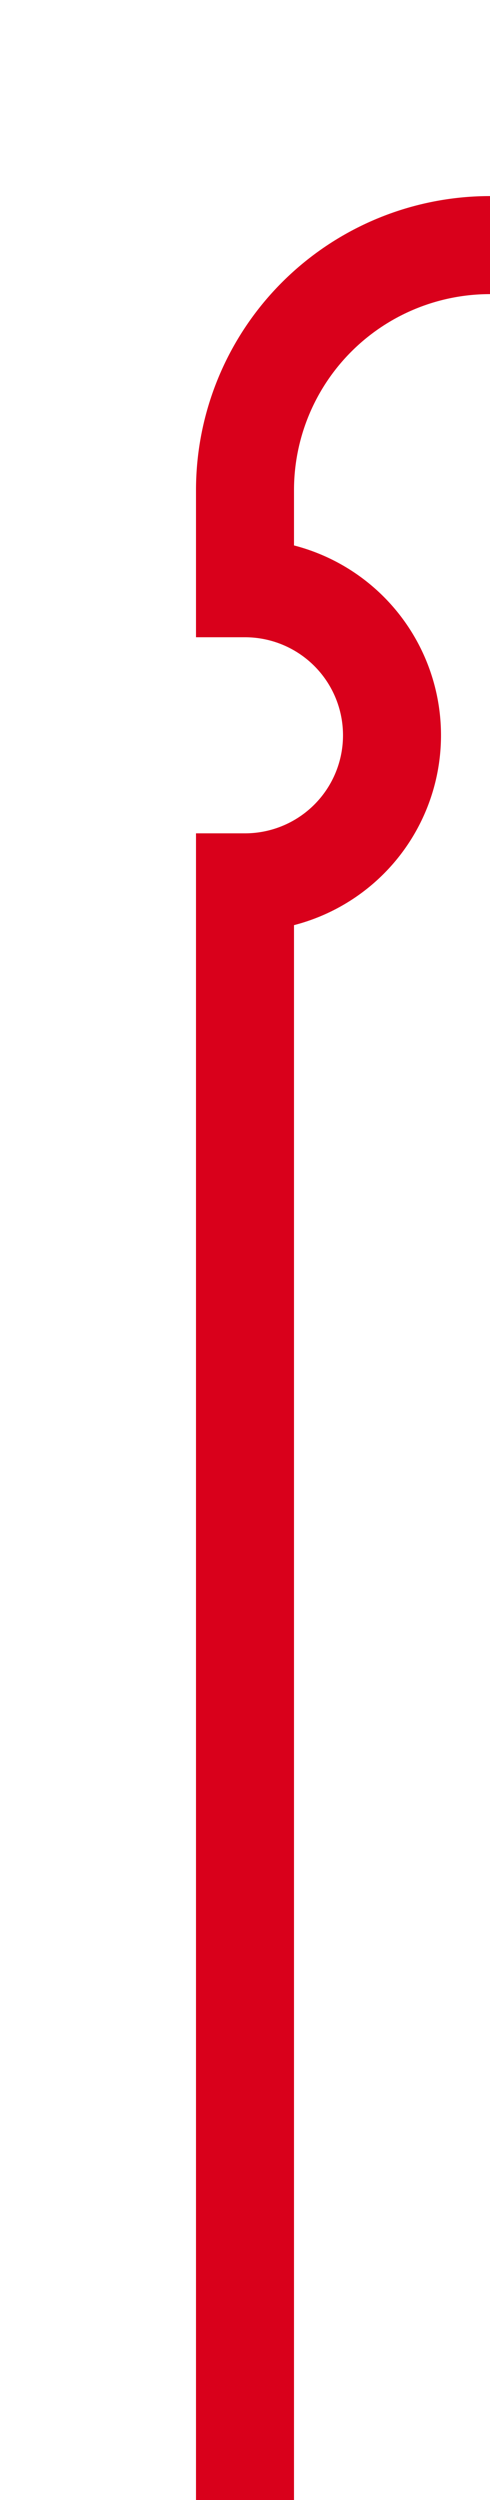 ﻿<?xml version="1.0" encoding="utf-8"?>
<svg version="1.1" xmlns:xlink="http://www.w3.org/1999/xlink" width="10px" height="51px" preserveAspectRatio="xMidYMin meet" viewBox="3128 985  8 51" xmlns="http://www.w3.org/2000/svg">
  <path d="M 3132 1036  L 3132 1003  A 3 3 0 0 0 3135 1000 A 3 3 0 0 0 3132 997 L 3132 995  A 5 5 0 0 1 3137 990 L 3229 990  A 5 5 0 0 0 3234 985 L 3234 917  " stroke-width="2" stroke="#d9001b" fill="none" />
</svg>